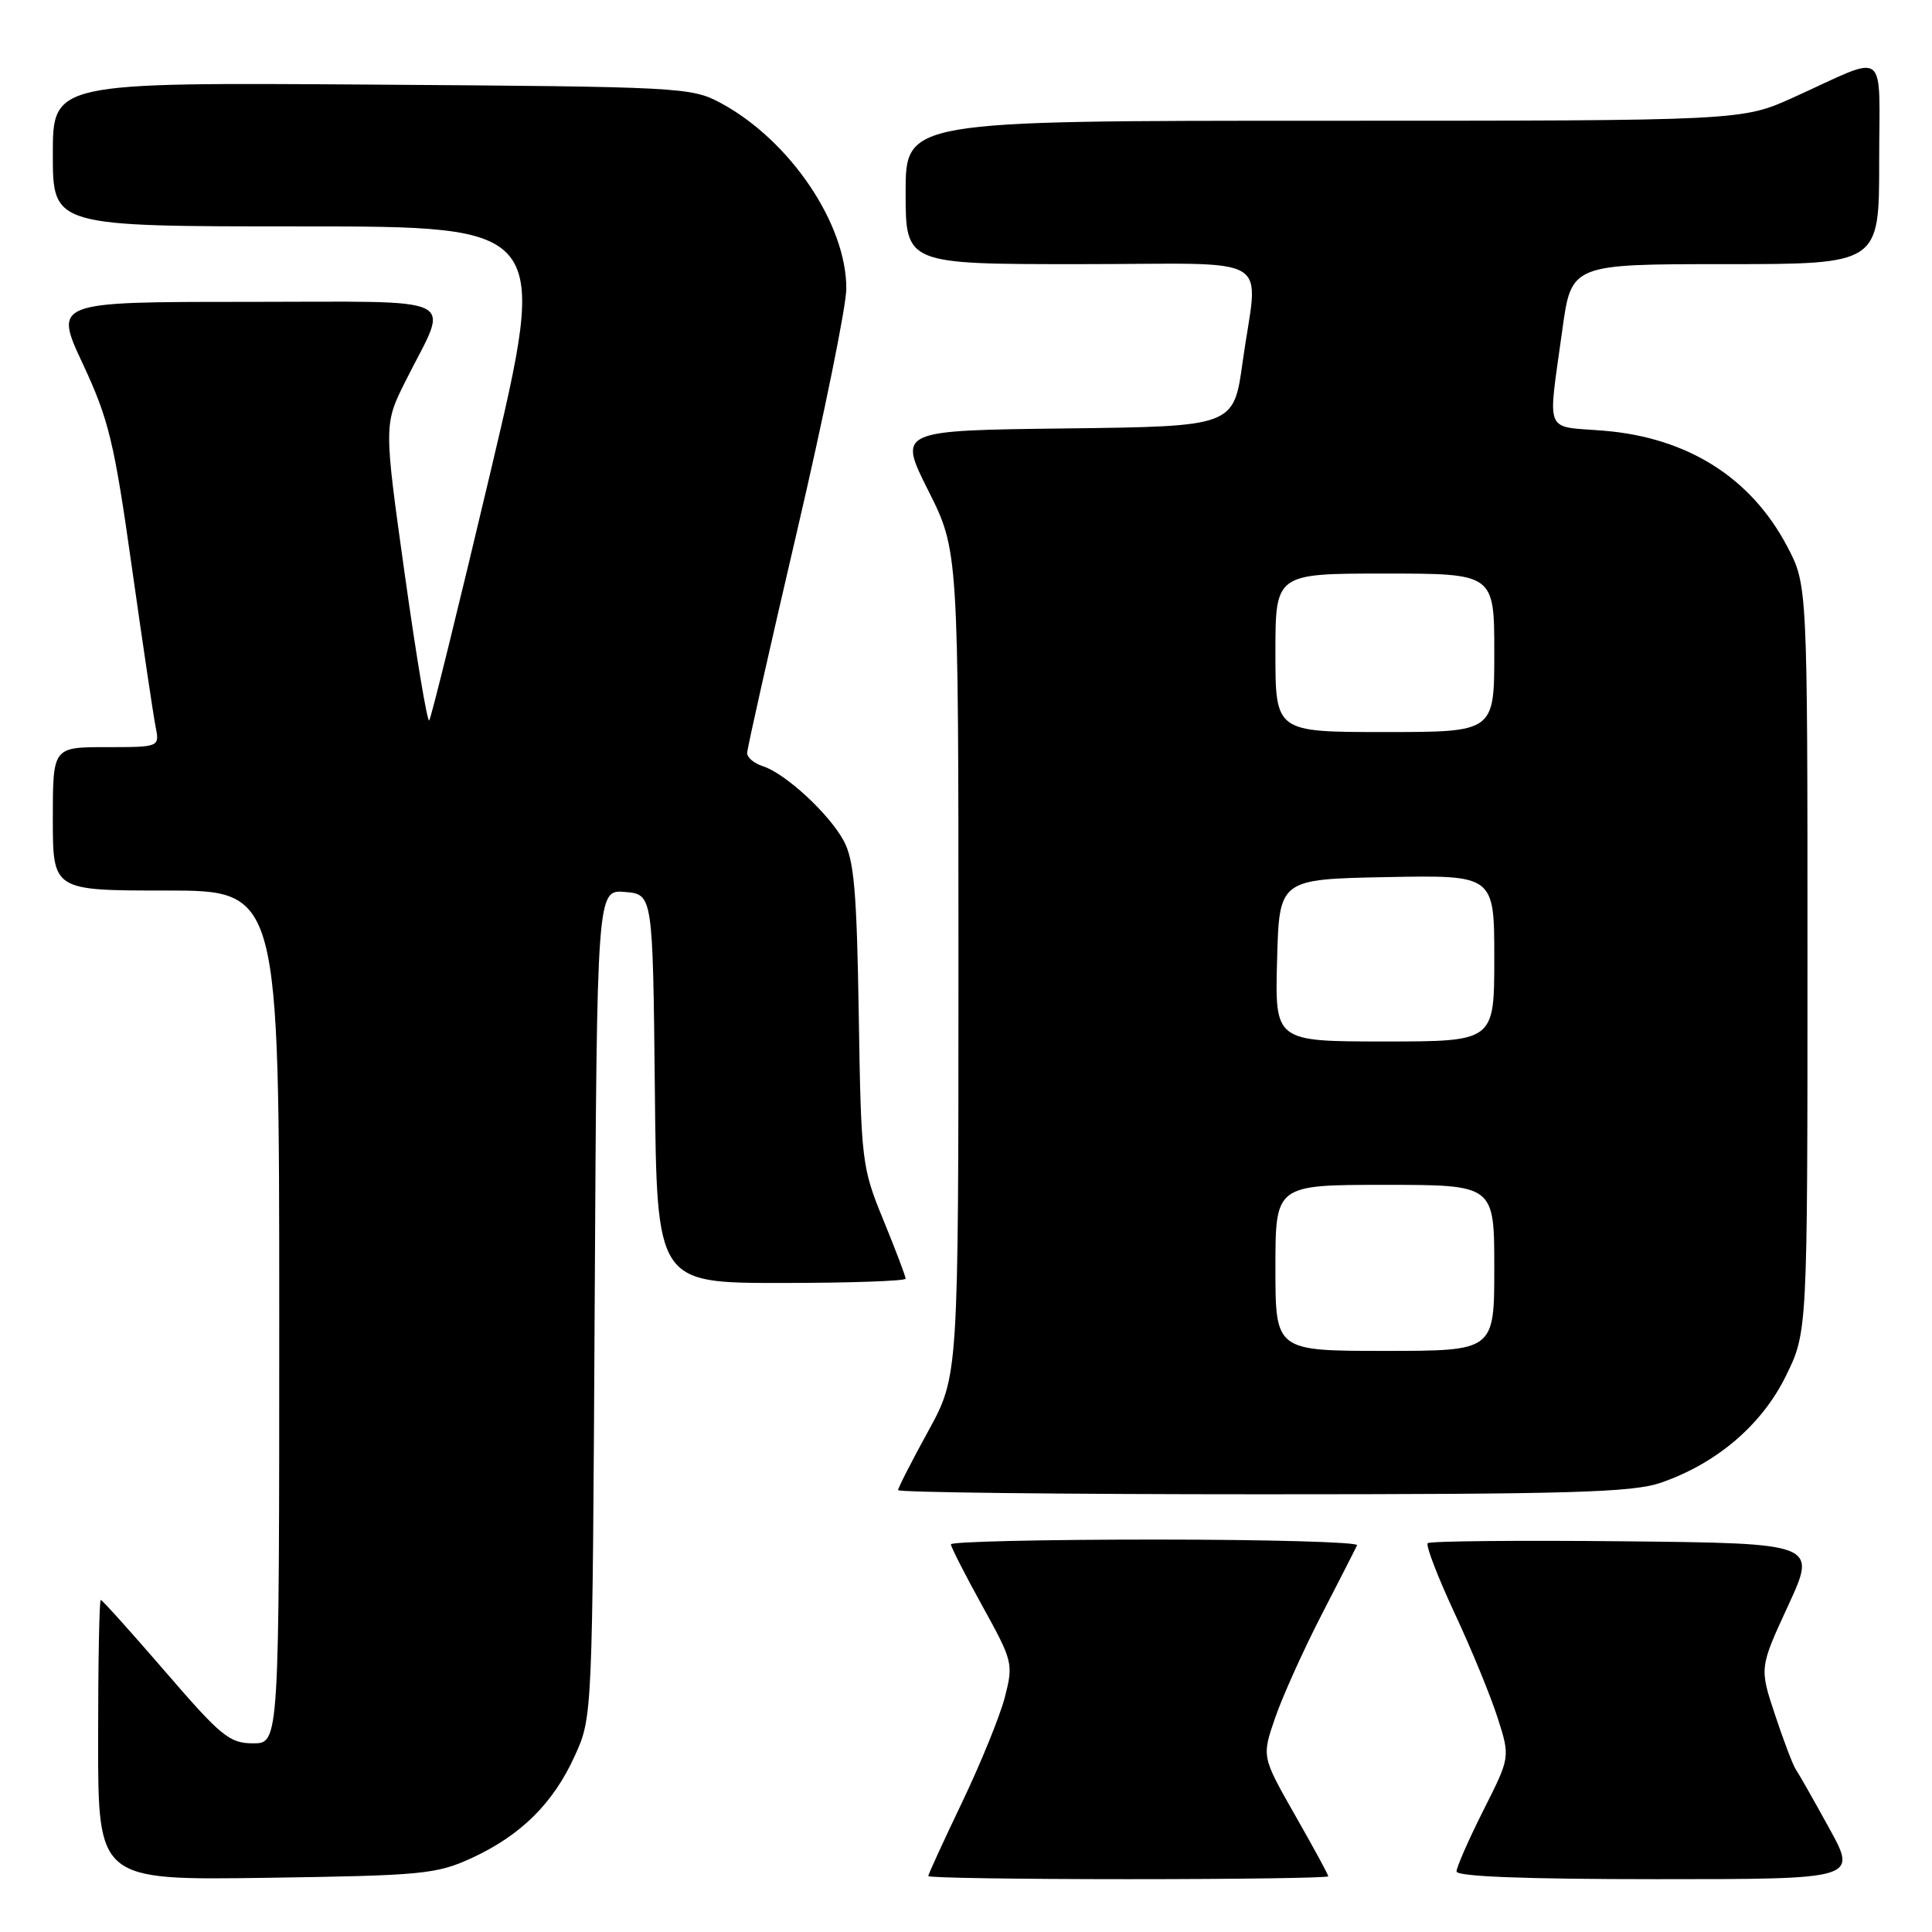 <?xml version="1.0" encoding="UTF-8" standalone="no"?>
<!DOCTYPE svg PUBLIC "-//W3C//DTD SVG 1.1//EN" "http://www.w3.org/Graphics/SVG/1.1/DTD/svg11.dtd" >
<svg xmlns="http://www.w3.org/2000/svg" xmlns:xlink="http://www.w3.org/1999/xlink" version="1.1" viewBox="0 0 256 256">
 <g >
 <path fill="currentColor"
d=" M 62.50 246.20 C 69.03 243.19 73.33 238.93 76.18 232.62 C 78.50 227.50 78.50 227.50 78.80 172.69 C 79.10 117.88 79.10 117.88 82.80 118.19 C 86.50 118.50 86.50 118.50 86.77 144.25 C 87.03 170.00 87.03 170.00 103.52 170.00 C 112.58 170.00 120.00 169.74 120.00 169.43 C 120.00 169.12 118.68 165.63 117.06 161.68 C 114.19 154.68 114.10 153.99 113.79 134.50 C 113.53 118.07 113.17 113.95 111.79 111.40 C 109.83 107.79 104.05 102.47 101.07 101.52 C 99.93 101.16 99.00 100.38 99.00 99.79 C 99.00 99.20 101.95 86.07 105.56 70.61 C 109.17 55.15 112.13 40.60 112.14 38.27 C 112.19 29.70 104.68 18.59 95.50 13.65 C 91.61 11.56 90.30 11.49 49.25 11.21 C 7.00 10.92 7.00 10.92 7.00 20.46 C 7.00 30.00 7.00 30.00 39.84 30.00 C 72.68 30.00 72.68 30.00 65.00 62.51 C 60.77 80.39 57.11 95.22 56.87 95.47 C 56.62 95.72 55.16 86.99 53.63 76.08 C 50.85 56.23 50.85 56.23 53.80 50.37 C 59.55 38.89 61.82 40.00 32.63 40.00 C 7.13 40.00 7.13 40.00 10.99 48.25 C 14.41 55.58 15.13 58.56 17.45 75.00 C 18.89 85.17 20.31 94.74 20.61 96.25 C 21.16 99.00 21.16 99.00 14.08 99.00 C 7.00 99.00 7.00 99.00 7.00 108.50 C 7.00 118.00 7.00 118.00 22.00 118.00 C 37.00 118.00 37.00 118.00 37.00 174.50 C 37.00 231.00 37.00 231.00 33.54 231.00 C 30.42 231.00 29.30 230.09 21.90 221.50 C 17.39 216.28 13.55 212.00 13.35 212.00 C 13.16 212.00 13.00 220.36 13.00 230.57 C 13.00 249.14 13.00 249.14 35.25 248.82 C 55.99 248.52 57.84 248.34 62.50 246.20 Z  M 176.00 248.62 C 176.00 248.40 174.02 244.75 171.59 240.50 C 167.19 232.77 167.19 232.77 168.96 227.63 C 169.93 224.81 172.69 218.68 175.10 214.00 C 177.51 209.32 179.64 205.16 179.82 204.75 C 180.01 204.34 167.98 204.00 153.08 204.00 C 138.19 204.00 126.00 204.28 126.00 204.63 C 126.00 204.97 127.87 208.65 130.16 212.79 C 134.22 220.14 134.29 220.45 133.14 224.92 C 132.48 227.44 129.93 233.70 127.47 238.84 C 125.01 243.98 123.00 248.36 123.00 248.59 C 123.00 248.82 134.93 249.00 149.50 249.00 C 164.07 249.00 176.00 248.83 176.00 248.62 Z  M 242.38 242.25 C 240.34 238.54 238.36 235.05 237.98 234.50 C 237.59 233.95 236.35 230.69 235.21 227.25 C 233.13 221.00 233.13 221.00 236.94 212.75 C 240.75 204.50 240.75 204.50 215.23 204.23 C 201.19 204.09 189.47 204.20 189.18 204.48 C 188.90 204.77 190.50 208.94 192.74 213.75 C 194.99 218.56 197.56 224.83 198.46 227.67 C 200.11 232.84 200.11 232.84 196.55 239.89 C 194.60 243.77 193.00 247.41 193.00 247.98 C 193.00 248.65 202.09 249.00 219.55 249.00 C 246.10 249.00 246.10 249.00 242.38 242.25 Z  M 220.07 196.47 C 227.50 193.90 233.45 188.81 236.64 182.32 C 239.50 176.50 239.50 176.50 239.50 127.00 C 239.50 77.50 239.50 77.50 236.80 72.38 C 231.99 63.27 223.60 57.98 212.50 57.07 C 204.51 56.42 205.08 57.79 207.01 43.75 C 208.21 35.00 208.21 35.00 228.60 35.00 C 249.00 35.00 249.00 35.00 249.00 21.52 C 249.00 6.06 250.41 7.13 237.66 12.90 C 230.81 16.00 230.81 16.00 175.41 16.00 C 120.00 16.00 120.00 16.00 120.00 25.50 C 120.00 35.00 120.00 35.00 143.00 35.00 C 169.53 35.00 166.69 33.29 164.65 48.00 C 163.47 56.50 163.47 56.50 141.23 56.77 C 119.00 57.04 119.00 57.04 123.00 65.00 C 127.00 72.96 127.00 72.96 127.00 127.64 C 127.00 182.33 127.00 182.33 123.00 189.62 C 120.80 193.63 119.00 197.15 119.00 197.45 C 119.00 197.75 140.74 198.00 167.32 198.00 C 208.12 198.00 216.33 197.76 220.07 196.47 Z  M 169.00 168.00 C 169.00 157.00 169.00 157.00 183.50 157.00 C 198.00 157.00 198.00 157.00 198.00 168.00 C 198.00 179.00 198.00 179.00 183.50 179.00 C 169.00 179.00 169.00 179.00 169.00 168.00 Z  M 169.22 127.25 C 169.50 116.50 169.50 116.50 183.75 116.22 C 198.00 115.95 198.00 115.95 198.00 126.97 C 198.00 138.00 198.00 138.00 183.47 138.00 C 168.93 138.00 168.93 138.00 169.22 127.25 Z  M 169.00 86.50 C 169.00 76.00 169.00 76.00 183.50 76.00 C 198.00 76.00 198.00 76.00 198.00 86.50 C 198.00 97.00 198.00 97.00 183.50 97.00 C 169.00 97.00 169.00 97.00 169.00 86.50 Z "/>
</g>
</svg>